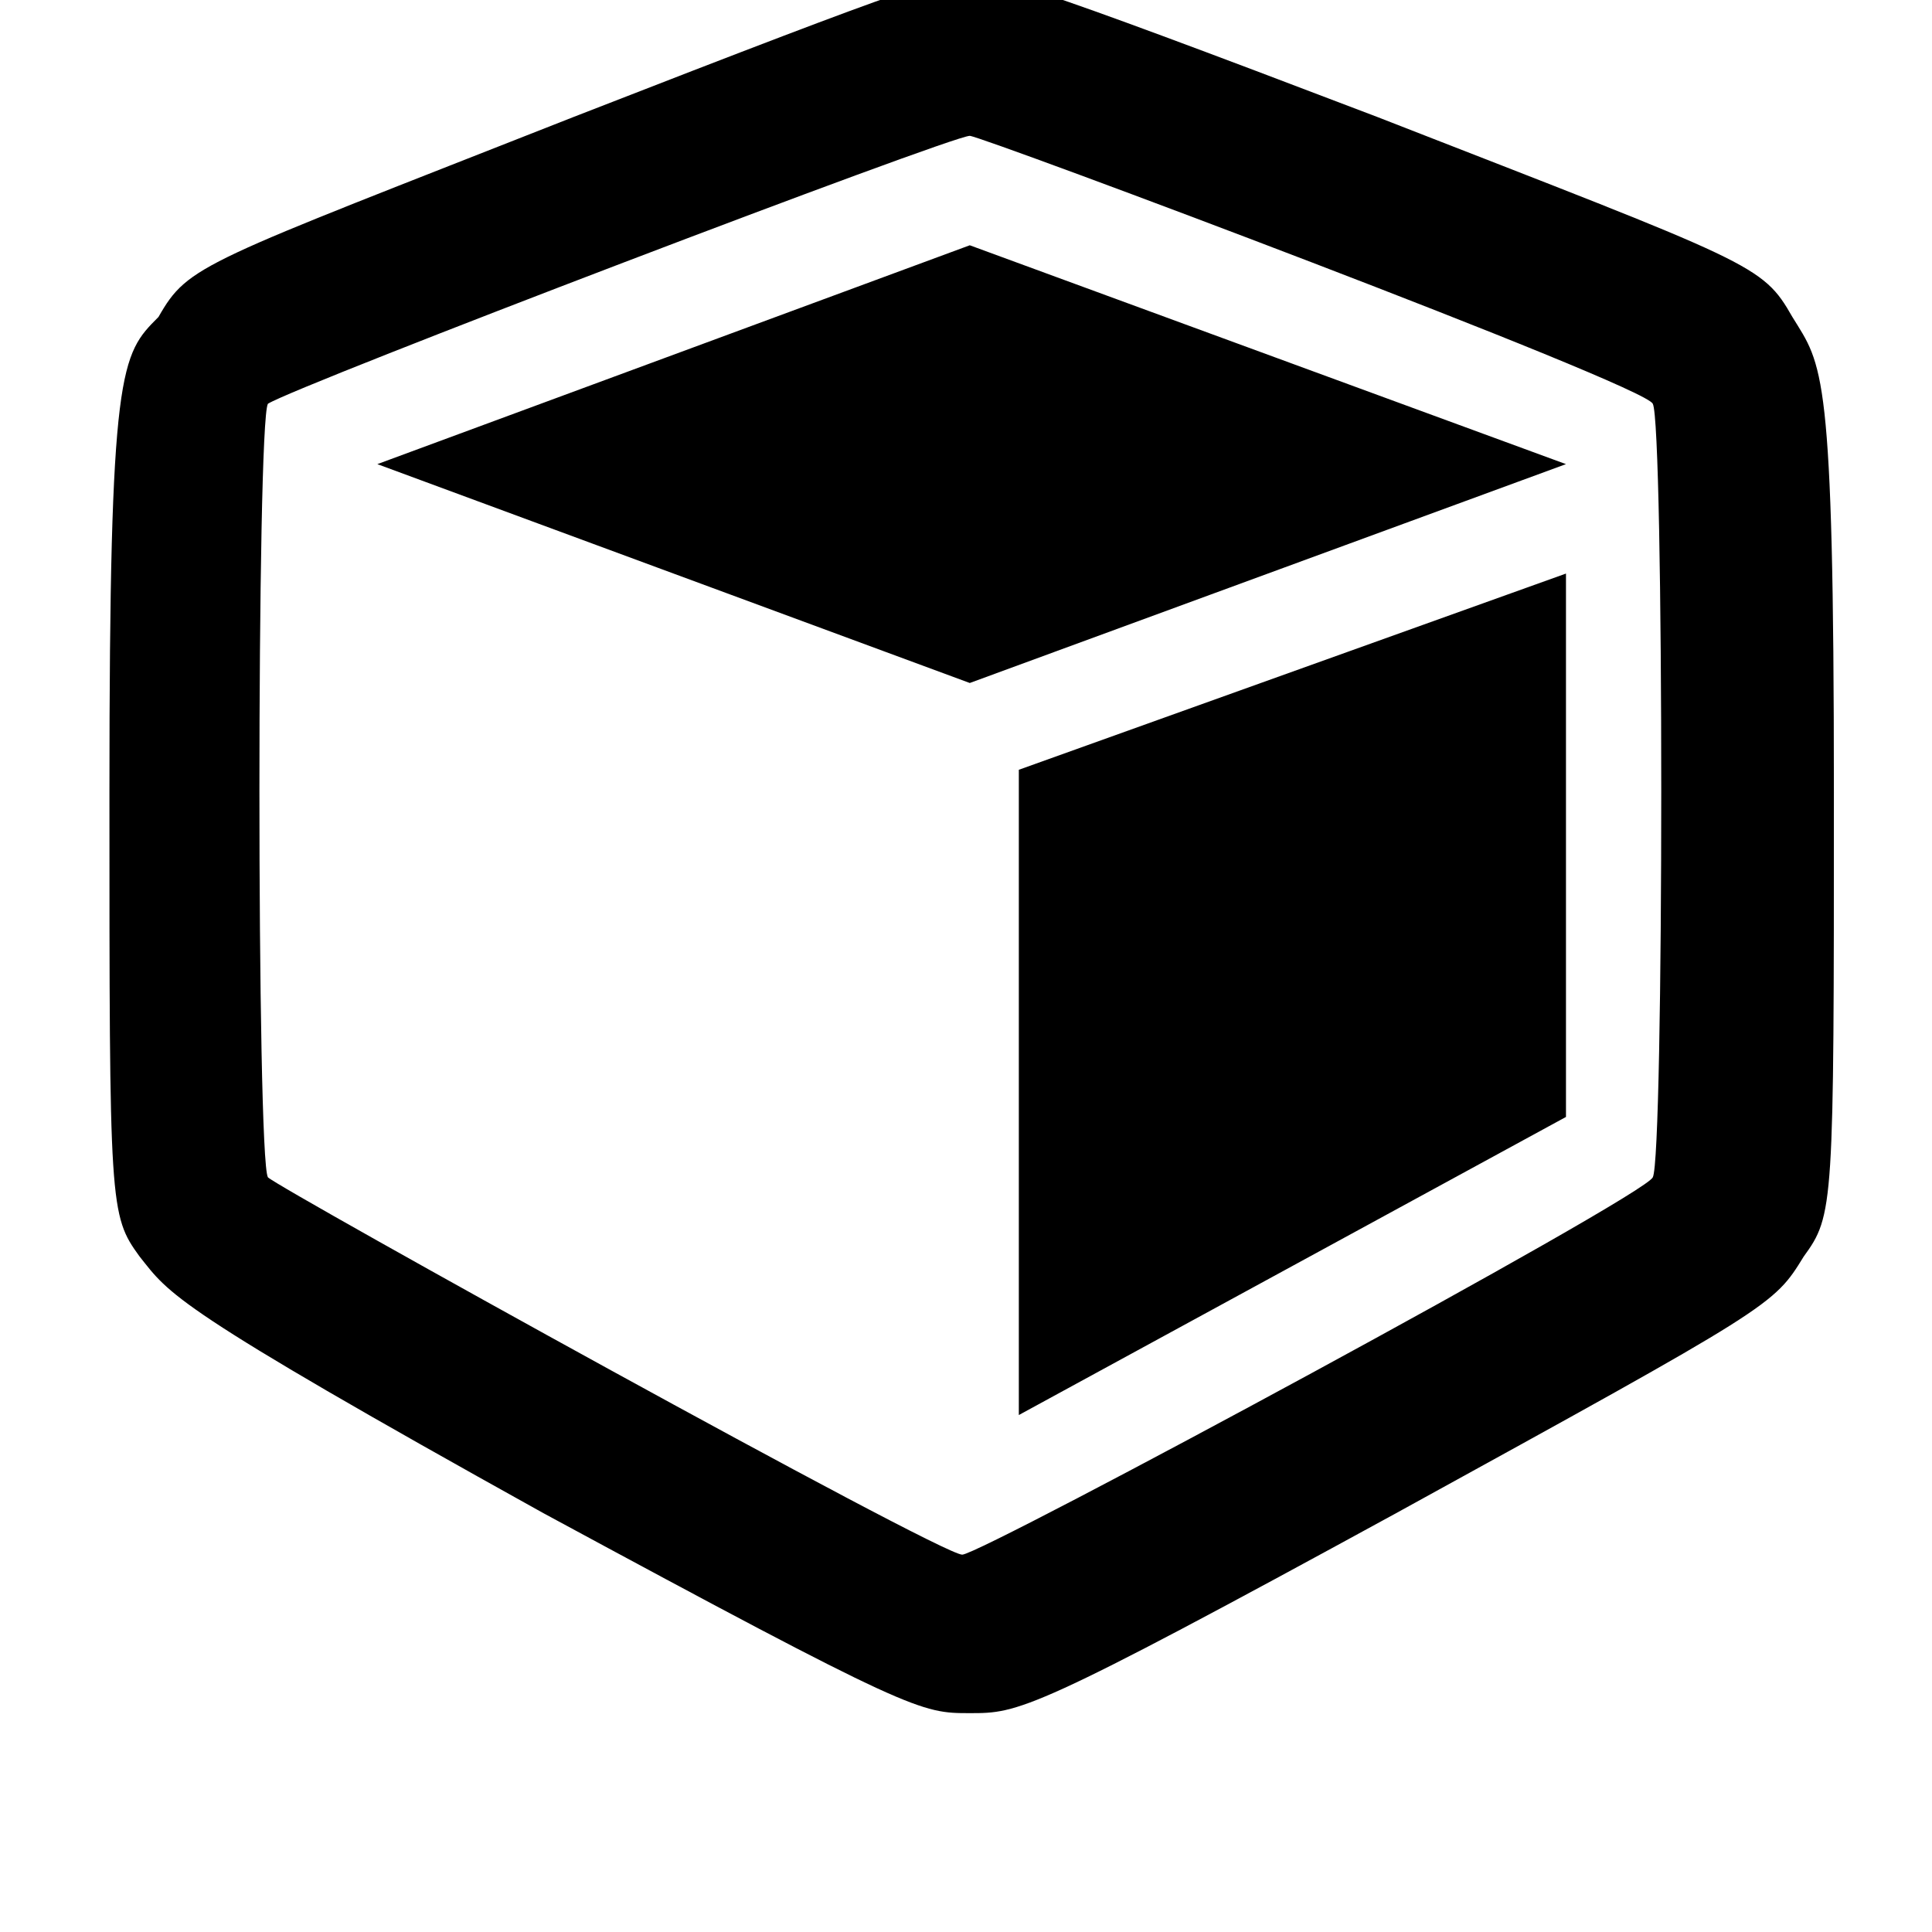 <svg xmlns="http://www.w3.org/2000/svg" viewBox="0 0 512 512"><path d="M257 36c3 0 179 66 181 71 3 5 3 200 0 205-2 5-178 100-183 100-6 0-181-97-184-100-3-5-3-200 0-205 8-5 181-71 186-71m0 145l158-58-158-58-157 58 157 58m13 194l145-79V152l-145 52v171M257-6c-8 0-10 0-105 37C53 70 50 70 42 84 32 94 29 97 29 210c0 110 0 112 8 123 8 10 8 13 107 68 98 53 100 53 113 53s16 0 113-53c100-55 100-55 108-68 8-11 8-13 8-123 0-113-3-113-11-126-8-14-10-14-110-53C268-6 265-6 257-6z"/></svg>